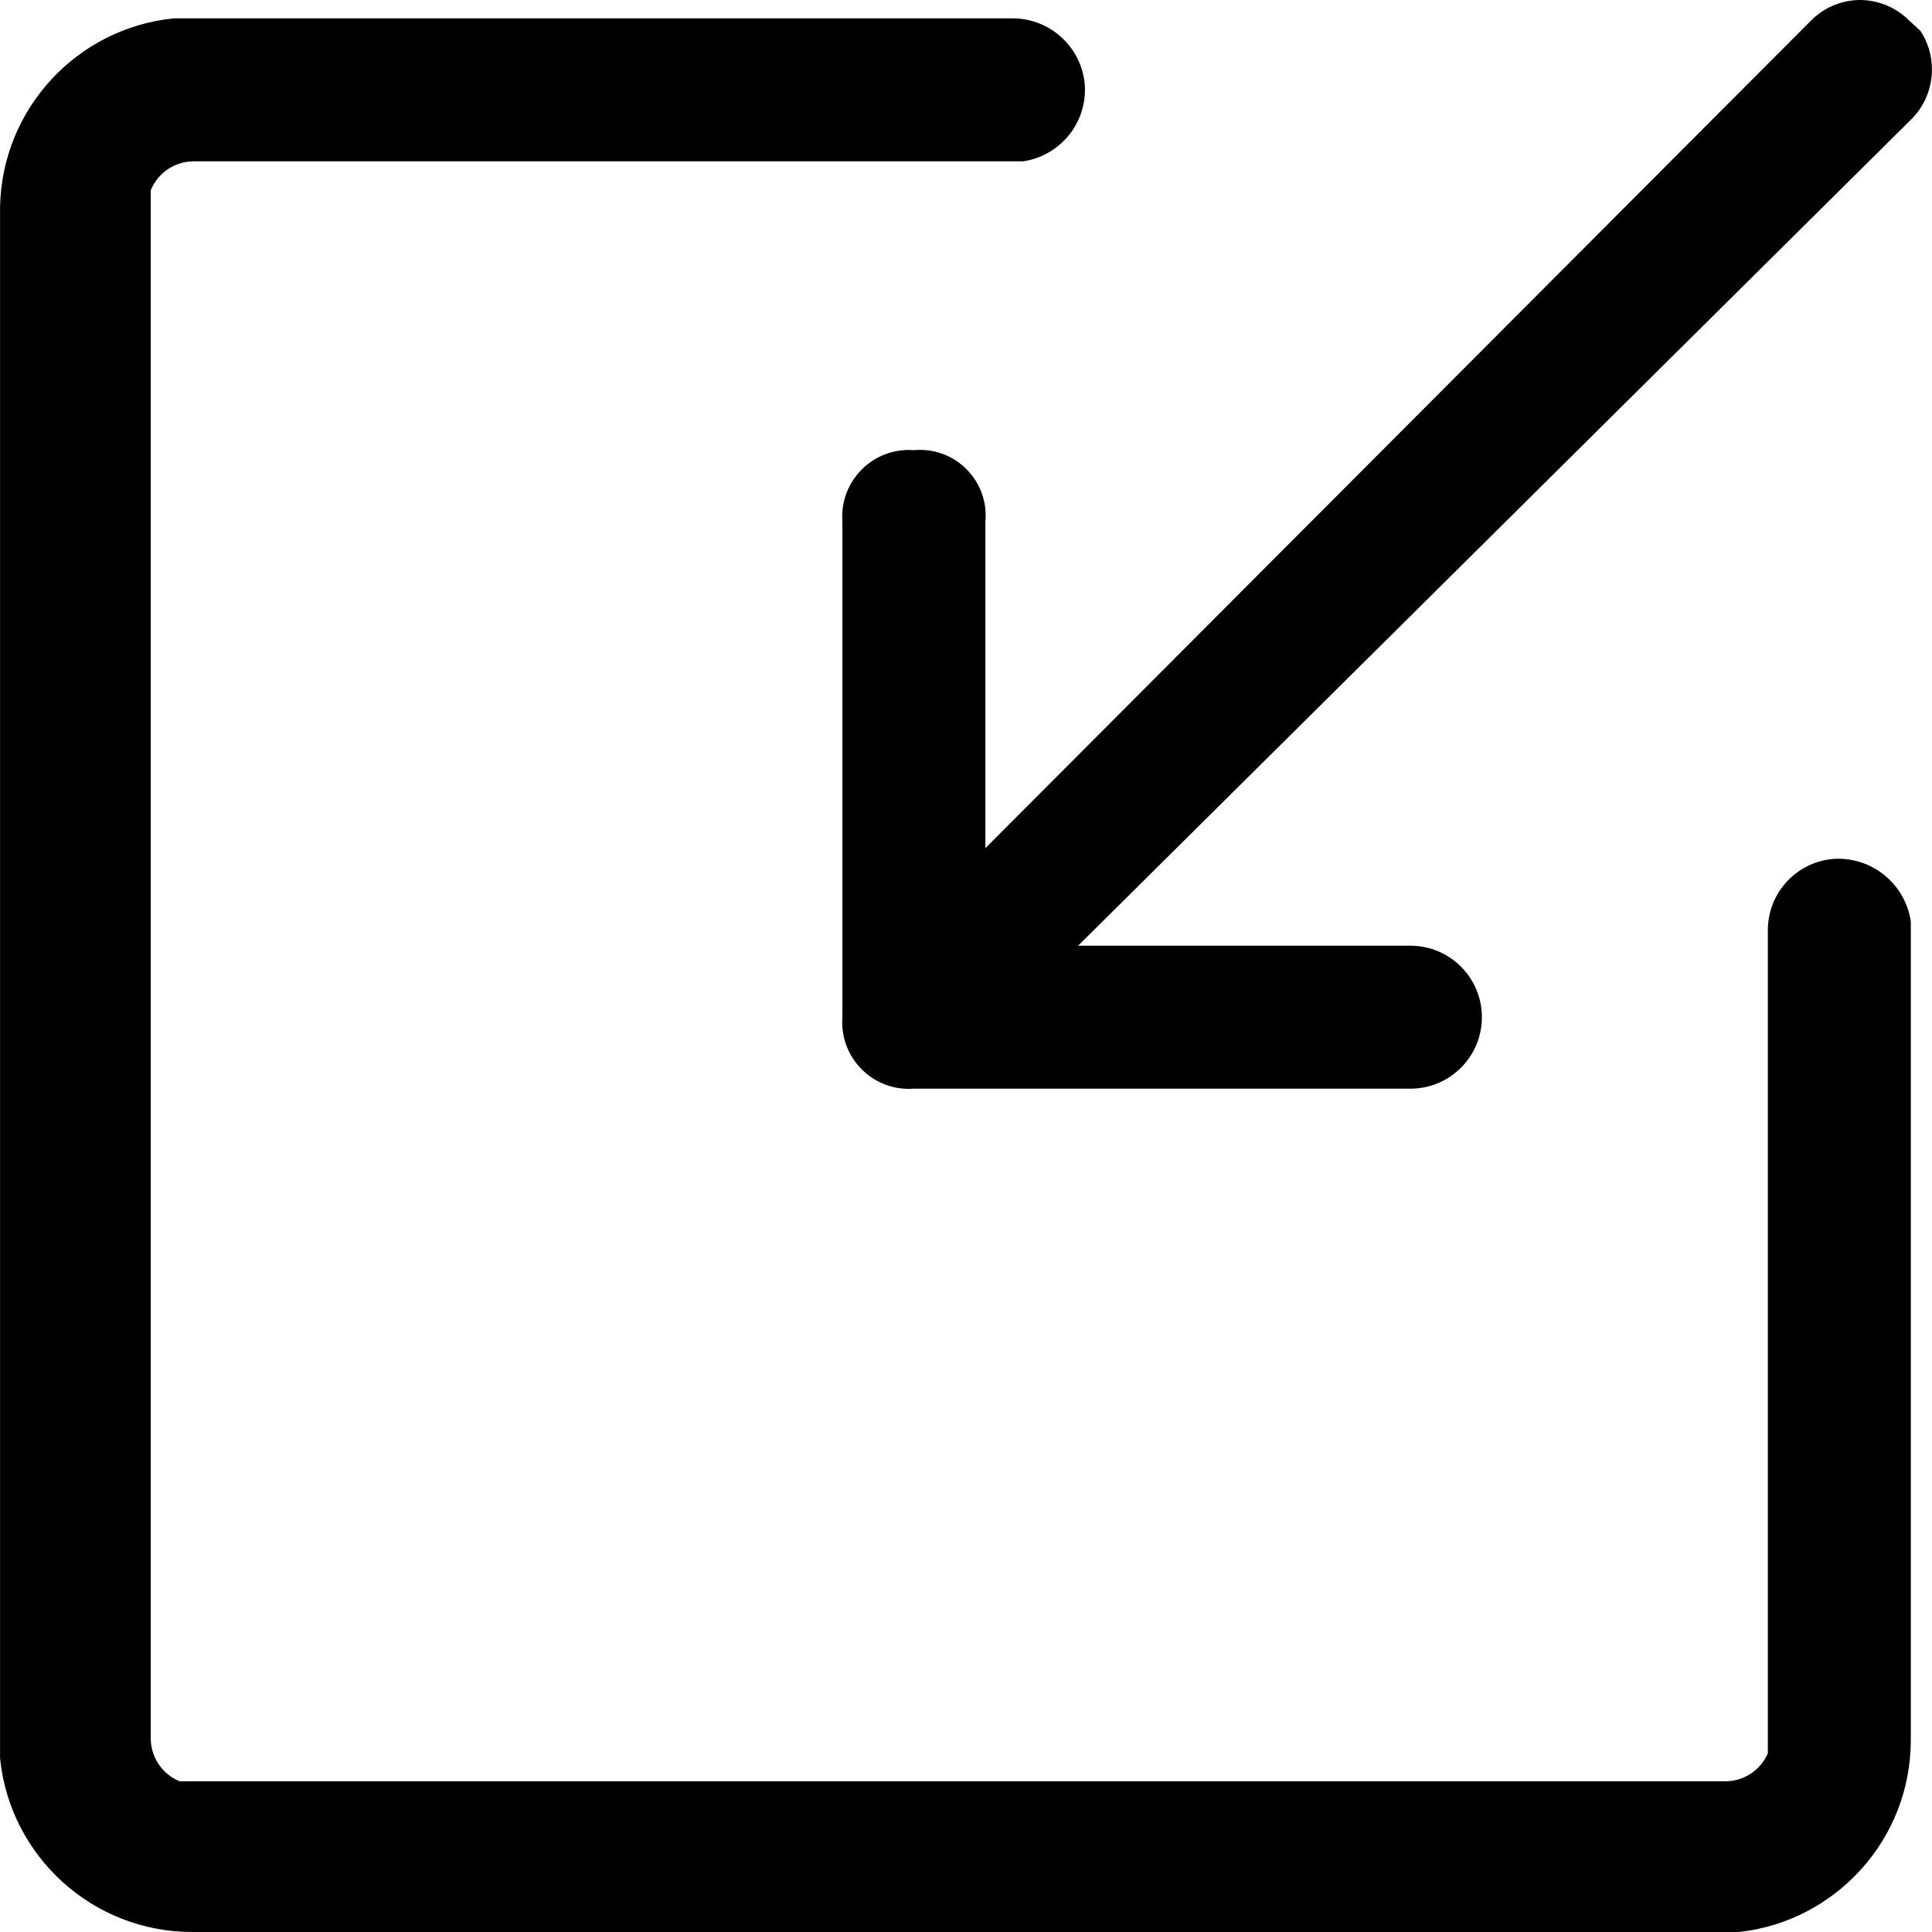 <svg version="1.1" xmlns="http://www.w3.org/2000/svg" width="1024" height="1024" viewBox="0 0 1024 1024">
<path d="M102.43 1024c-0.152 0.001-0.333 0.001-0.513 0.001-52.948 0-96.51-40.186-101.85-91.722l-0.037-0.439v-822.272c1.075-52.084 40.877-94.545 91.721-99.803l0.439-0.037h444.928c20.126 0.231 36.517 15.909 37.881 35.721l0.007 0.119c0.031 0.581 0.049 1.26 0.049 1.944 0 19.238-14.147 35.172-32.605 37.966l-0.212 0.026h-439.808c-10.15 0.109-18.815 6.354-22.468 15.197l-0.060 0.163v820.736c0.109 10.15 6.354 18.815 15.197 22.468l0.163 0.060h819.2c10.040-0.017 18.667-6.052 22.466-14.69l0.062-0.158v-436.224c0-0.016 0-0.036 0-0.055 0-20.205 15.815-36.715 35.741-37.828l0.099-0.004c0.426-0.017 0.927-0.026 1.43-0.026 19.513 0 35.671 14.362 38.48 33.092l0.026 0.214v433.152c0.001 0.185 0.002 0.403 0.002 0.621 0 52.586-39.639 95.914-90.667 101.735l-0.471 0.044h-819.2z"></path>,<path d="M985.63-0c0.027 0 0.059 0 0.090 0 10.157 0 19.355 4.108 26.023 10.753l-0.001-0.001 6.144 5.632c3.814 5.763 6.084 12.836 6.084 20.44 0 10.698-4.495 20.346-11.699 27.16l-0.018 0.016-440.832 437.248h176.128c20.925 0 37.888 16.963 37.888 37.888s-16.963 37.888-37.888 37.888h-263.168c-0.796 0.064-1.724 0.1-2.66 0.1-19.511 0-35.328-15.817-35.328-35.328 0-0.936 0.036-1.864 0.108-2.782l-0.008 0.122v-262.656c-0.064-0.796-0.1-1.724-0.1-2.66 0-19.511 15.817-35.328 35.328-35.328 0.936 0 1.864 0.036 2.782 0.108l-0.122-0.008c0.966-0.095 2.087-0.149 3.221-0.149 19.228 0 34.816 15.588 34.816 34.816 0 1.134-0.054 2.256-0.16 3.362l0.011-0.141v173.056l437.248-438.272c6.62-6.853 15.853-11.145 26.090-11.264h0.022z"></path>
</svg>